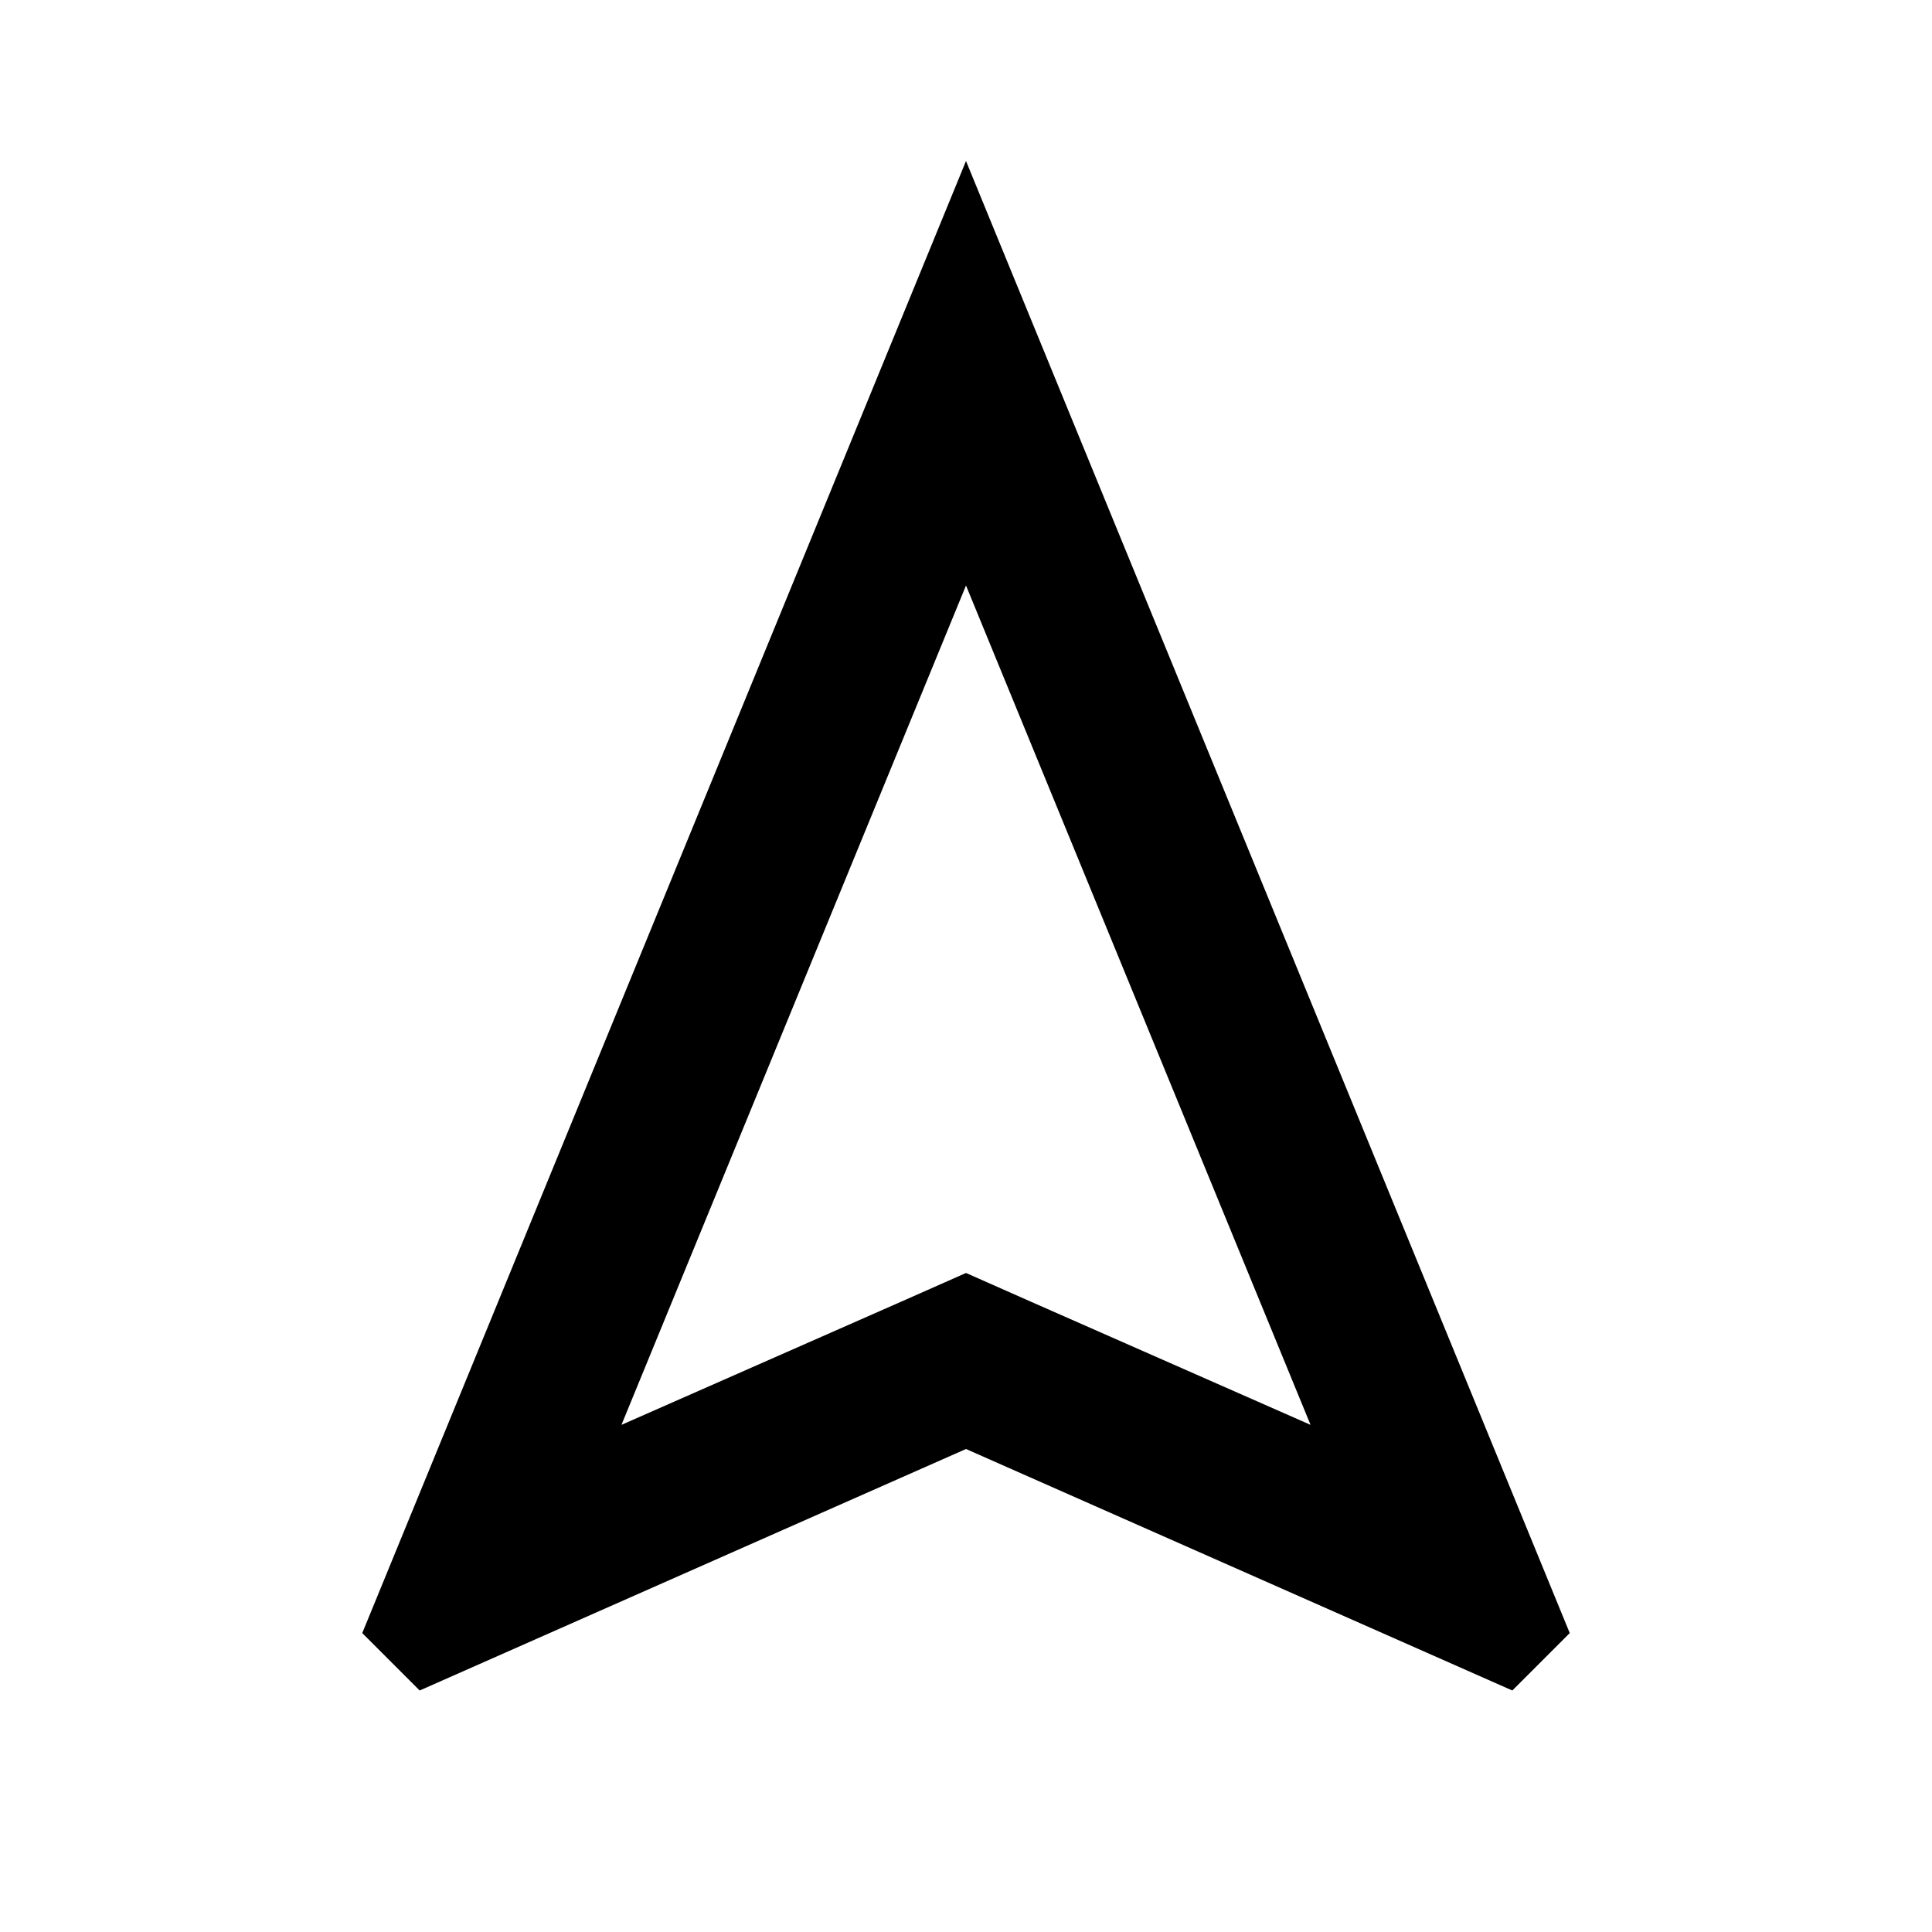 <?xml version="1.0" encoding="utf-8"?>
<!-- Generator: Adobe Illustrator 23.0.4, SVG Export Plug-In . SVG Version: 6.00 Build 0)  -->
<svg version="1.1" id="Layer_1" xmlns="http://www.w3.org/2000/svg" xmlns:xlink="http://www.w3.org/1999/xlink" x="0px" y="0px"
    width="36px" height="36px" viewBox="0 0 36 36" enable-background="new 0 0 36 36" xml:space="preserve">
<path d="M18,3L6.75,30.43l1.07,1.07L18,27l10.18,4.5l1.07-1.07L18,3z M18,10.91l6.42,15.64l-5.2-2.29L18,23.72l-1.22,0.54l-5.2,2.29
	L18,10.91z"/>
</svg>
